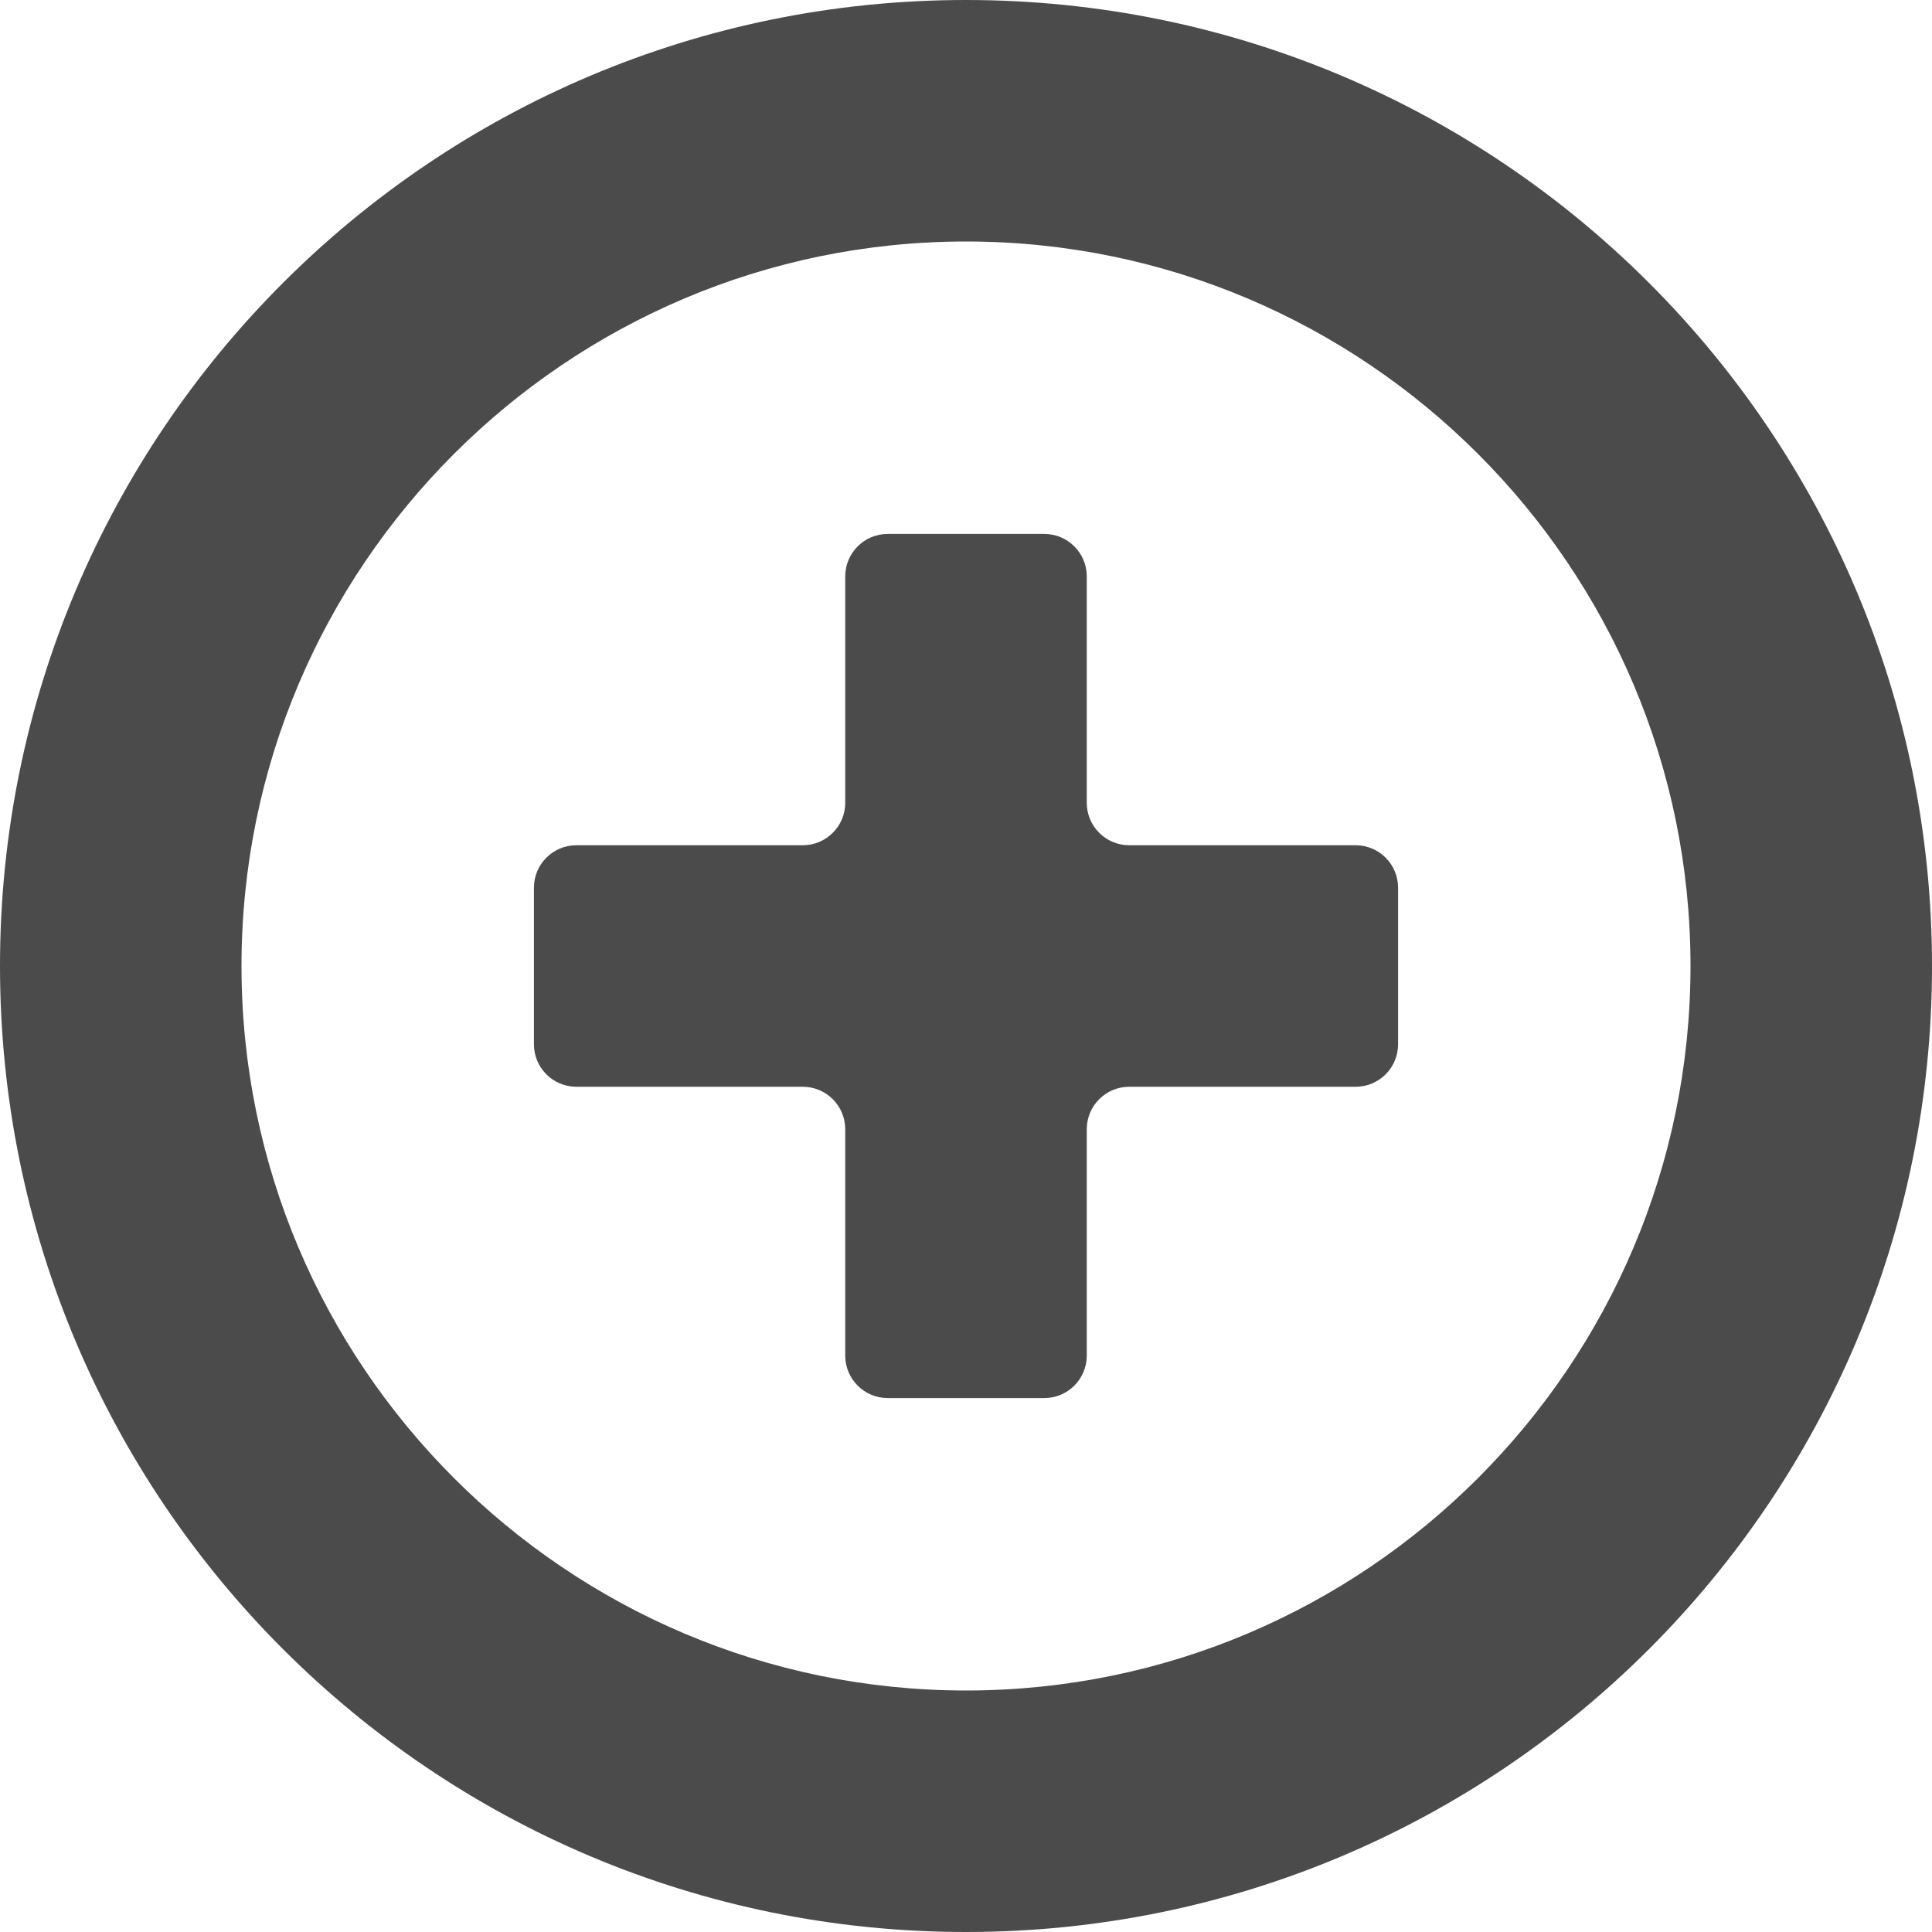 <?xml version="1.0" encoding="UTF-8"?>
<svg xmlns="http://www.w3.org/2000/svg" xmlns:xlink="http://www.w3.org/1999/xlink" width="75px" height="75px" viewBox="0 0 75 75" version="1.1">
<g id="surface1">
<path style=" stroke:none;fill-rule:nonzero;fill:rgb(29.412%,29.412%,29.412%);fill-opacity:1;" d="M 52.625 32.812 L 43.836 32.812 C 42.926 32.812 42.188 32.074 42.188 31.164 L 42.188 22.375 C 42.188 21.465 41.449 20.727 40.539 20.727 L 34.461 20.727 C 33.551 20.727 32.812 21.465 32.812 22.375 L 32.812 31.164 C 32.812 32.074 32.074 32.812 31.164 32.812 L 22.375 32.812 C 21.465 32.812 20.727 33.551 20.727 34.461 L 20.727 40.539 C 20.727 41.449 21.465 42.188 22.375 42.188 L 31.164 42.188 C 32.074 42.188 32.812 42.926 32.812 43.836 L 32.812 52.625 C 32.812 53.535 33.551 54.273 34.461 54.273 L 40.539 54.273 C 41.449 54.273 42.188 53.535 42.188 52.625 L 42.188 43.836 C 42.188 42.926 42.926 42.188 43.836 42.188 L 52.625 42.188 C 53.535 42.188 54.273 41.449 54.273 40.539 L 54.273 34.461 C 54.273 33.551 53.535 32.812 52.625 32.812 Z M 52.625 32.812 "/>
<path style=" stroke:none;fill-rule:nonzero;fill:rgb(29.412%,29.412%,29.412%);fill-opacity:1;" d="M 37.5 0 C 16.789 0 0 16.789 0 37.5 C 0 58.211 16.789 75 37.5 75 C 58.211 75 75 58.211 75 37.5 C 75 16.789 58.211 0 37.5 0 Z M 37.5 65.625 C 21.992 65.625 9.375 53.008 9.375 37.5 C 9.375 21.992 21.992 9.375 37.5 9.375 C 53.008 9.375 65.625 21.992 65.625 37.5 C 65.625 53.008 53.008 65.625 37.5 65.625 Z M 37.5 65.625 "/>
</g>
</svg>
